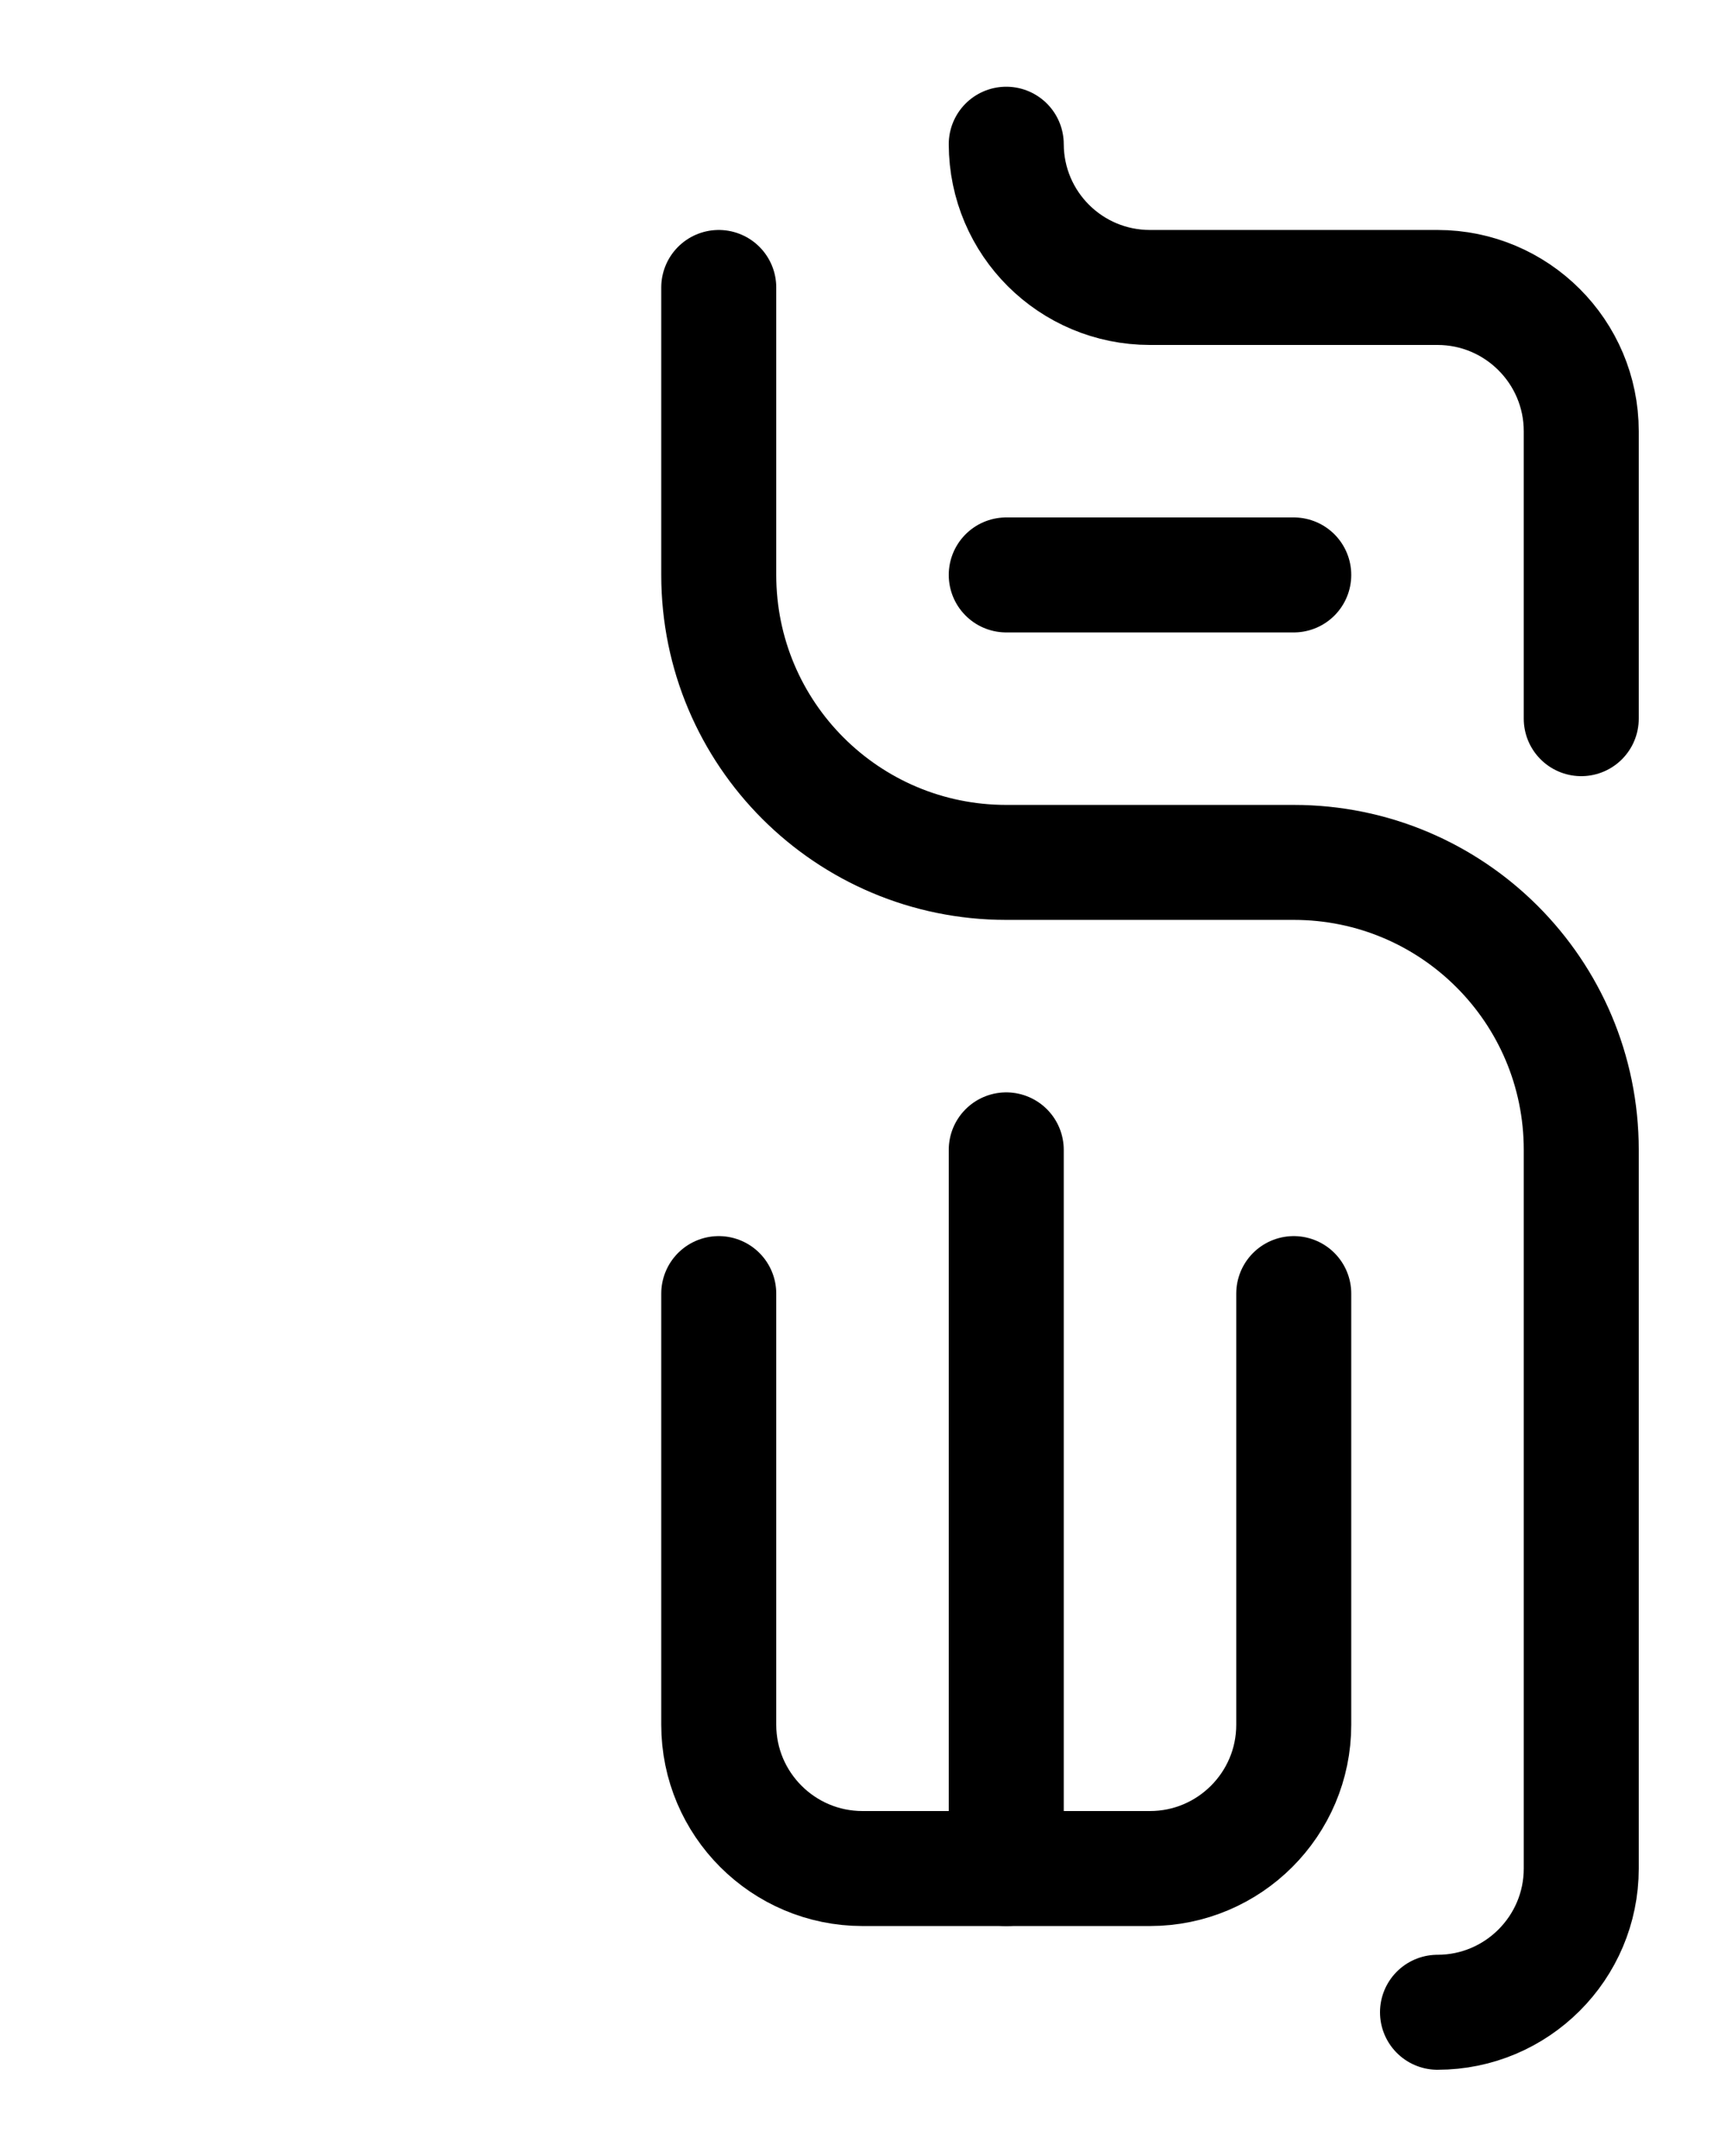 <?xml version="1.0" encoding="utf-8"?>
<!-- Generator: Adobe Illustrator 26.0.0, SVG Export Plug-In . SVG Version: 6.00 Build 0)  -->
<svg version="1.1" id="图层_1" xmlns="http://www.w3.org/2000/svg" xmlns:xlink="http://www.w3.org/1999/xlink" x="0px" y="0px"
	 viewBox="0 0 720 900" style="enable-background:new 0 0 720 900;" xml:space="preserve">
<style type="text/css">
	.st0{fill:none;stroke:#000000;stroke-width:48;stroke-linecap:round;stroke-linejoin:round;stroke-miterlimit:10;}
</style>
<path class="st0" d="M300,120v120c0,66.3,53.7,120,120,120h120c66.3,0,120,53.7,120,120v300c0,33.1-26.9,60-60,60"/>
<path class="st0" d="M420,60.2c0.1,33.1,26.9,59.8,60,59.8h120c33.1,0,60,26.9,60,60v120"/>
<line class="st0" x1="420" y1="240" x2="540" y2="240"/>
<path class="st0" d="M300,540v180c0,33.1,26.9,60,60,60h120c33.1,0,60-26.9,60-60V540"/>
<line class="st0" x1="420" y1="480" x2="420" y2="780"/>
</svg>
